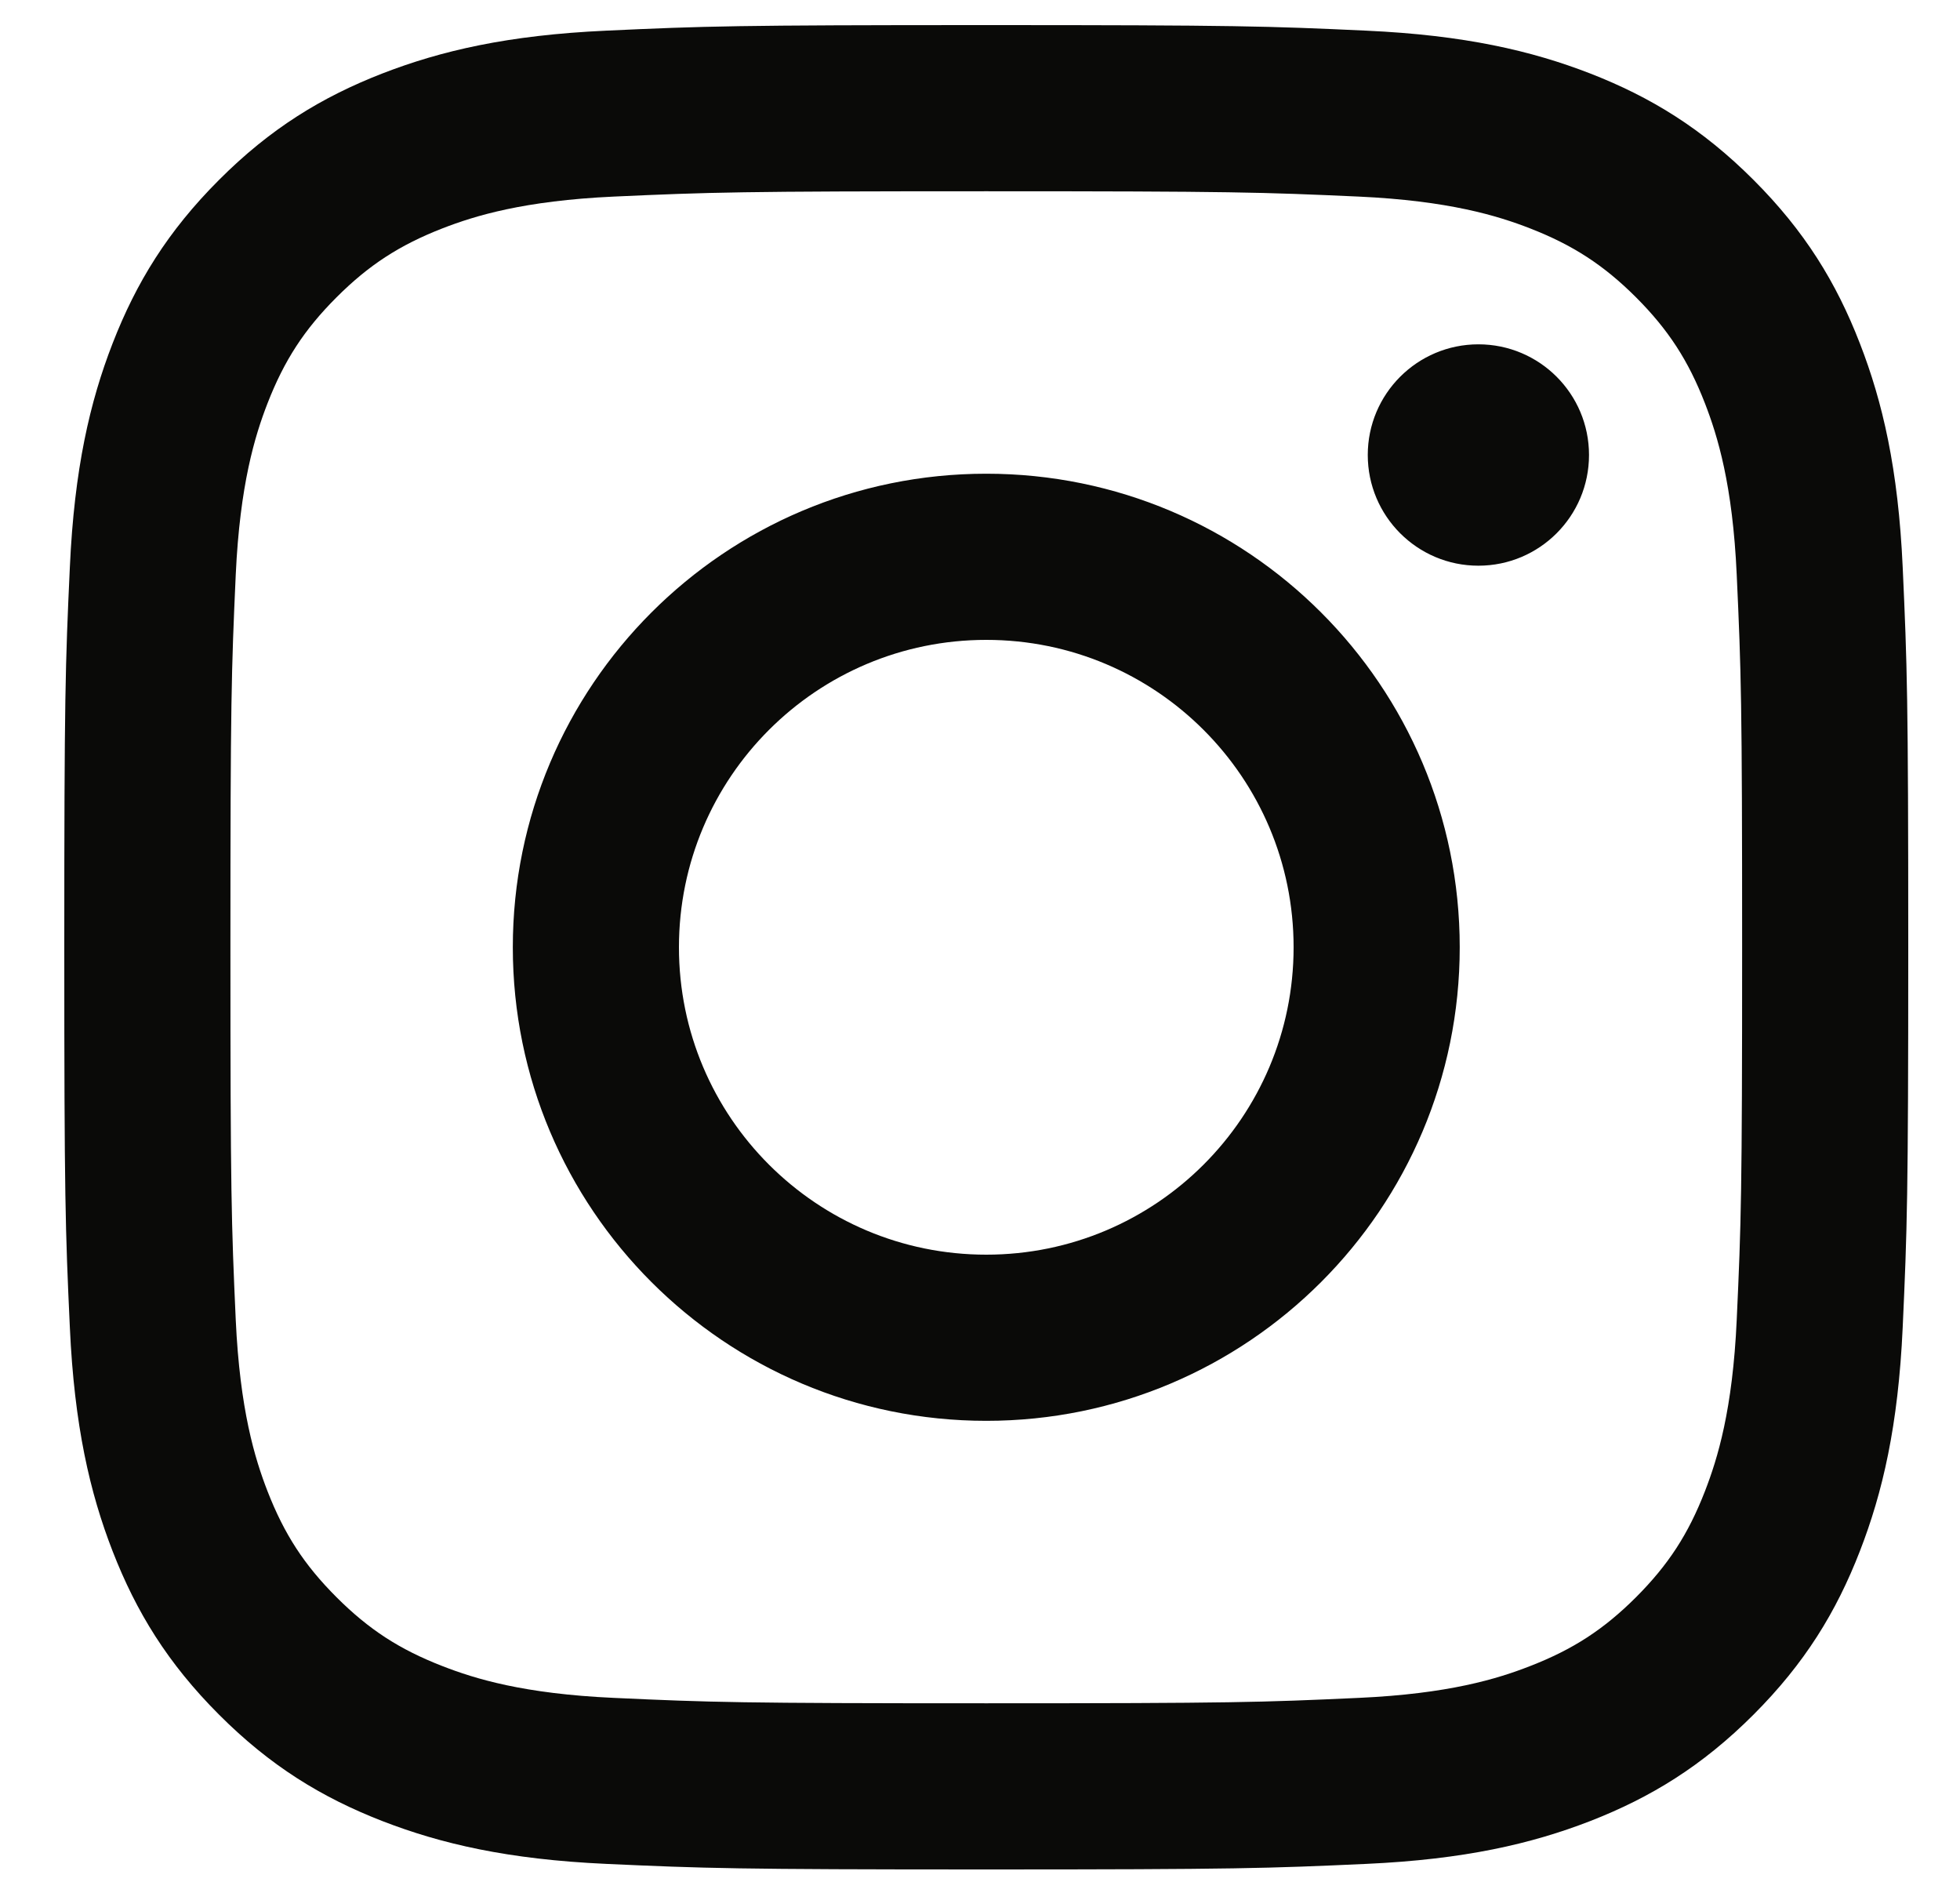 <svg width="25" height="24" viewBox="0 0 25 24" fill="none" xmlns="http://www.w3.org/2000/svg">
<path d="M12.58 2.439C15.72 2.439 16.092 2.451 17.332 2.507C18.478 2.56 19.101 2.751 19.515 2.912C20.064 3.126 20.456 3.381 20.868 3.792C21.279 4.204 21.534 4.595 21.747 5.144C21.908 5.559 22.1 6.181 22.152 7.328C22.209 8.568 22.221 8.94 22.221 12.08C22.221 15.22 22.209 15.592 22.152 16.832C22.1 17.979 21.908 18.601 21.747 19.016C21.534 19.565 21.279 19.956 20.868 20.368C20.456 20.779 20.064 21.034 19.515 21.247C19.101 21.409 18.478 21.6 17.332 21.652C16.092 21.709 15.72 21.721 12.58 21.721C9.44 21.721 9.068 21.709 7.828 21.652C6.681 21.6 6.059 21.409 5.644 21.247C5.095 21.034 4.703 20.779 4.292 20.368C3.88 19.956 3.626 19.565 3.412 19.016C3.251 18.601 3.06 17.979 3.007 16.832C2.951 15.592 2.939 15.22 2.939 12.08C2.939 8.94 2.951 8.568 3.007 7.328C3.06 6.181 3.251 5.559 3.412 5.144C3.626 4.595 3.88 4.204 4.292 3.792C4.703 3.381 5.095 3.126 5.644 2.912C6.059 2.751 6.681 2.56 7.828 2.507C9.068 2.451 9.44 2.439 12.58 2.439ZM12.58 0.32C9.386 0.32 8.986 0.333 7.731 0.391C6.479 0.448 5.625 0.647 4.877 0.937C4.103 1.238 3.447 1.64 2.794 2.294C2.14 2.948 1.738 3.603 1.437 4.377C1.146 5.125 0.948 5.98 0.891 7.231C0.833 8.486 0.82 8.886 0.82 12.08C0.82 15.274 0.833 15.674 0.891 16.929C0.948 18.18 1.146 19.035 1.437 19.783C1.738 20.556 2.14 21.212 2.794 21.866C3.447 22.52 4.103 22.922 4.877 23.223C5.625 23.513 6.479 23.712 7.731 23.769C8.986 23.826 9.386 23.84 12.58 23.84C15.774 23.84 16.174 23.826 17.428 23.769C18.68 23.712 19.535 23.513 20.283 23.223C21.056 22.922 21.712 22.52 22.366 21.866C23.02 21.212 23.422 20.556 23.722 19.783C24.013 19.035 24.212 18.18 24.269 16.929C24.326 15.674 24.34 15.274 24.34 12.08C24.34 8.886 24.326 8.486 24.269 7.231C24.212 5.98 24.013 5.125 23.722 4.377C23.422 3.603 23.02 2.948 22.366 2.294C21.712 1.64 21.056 1.238 20.283 0.937C19.535 0.647 18.68 0.448 17.428 0.391C16.174 0.333 15.774 0.32 12.58 0.32ZM12.58 6.041C9.245 6.041 6.541 8.745 6.541 12.08C6.541 15.415 9.245 18.119 12.58 18.119C15.915 18.119 18.619 15.415 18.619 12.08C18.619 8.745 15.915 6.041 12.58 6.041ZM12.58 16C10.415 16 8.66 14.245 8.66 12.08C8.66 9.915 10.415 8.16 12.58 8.16C14.745 8.16 16.5 9.915 16.5 12.08C16.5 14.245 14.745 16 12.58 16ZM20.268 5.802C20.268 6.582 19.637 7.214 18.857 7.214C18.078 7.214 17.446 6.582 17.446 5.802C17.446 5.023 18.078 4.391 18.857 4.391C19.637 4.391 20.268 5.023 20.268 5.802Z" fill="#0A0A08"/>
</svg>
